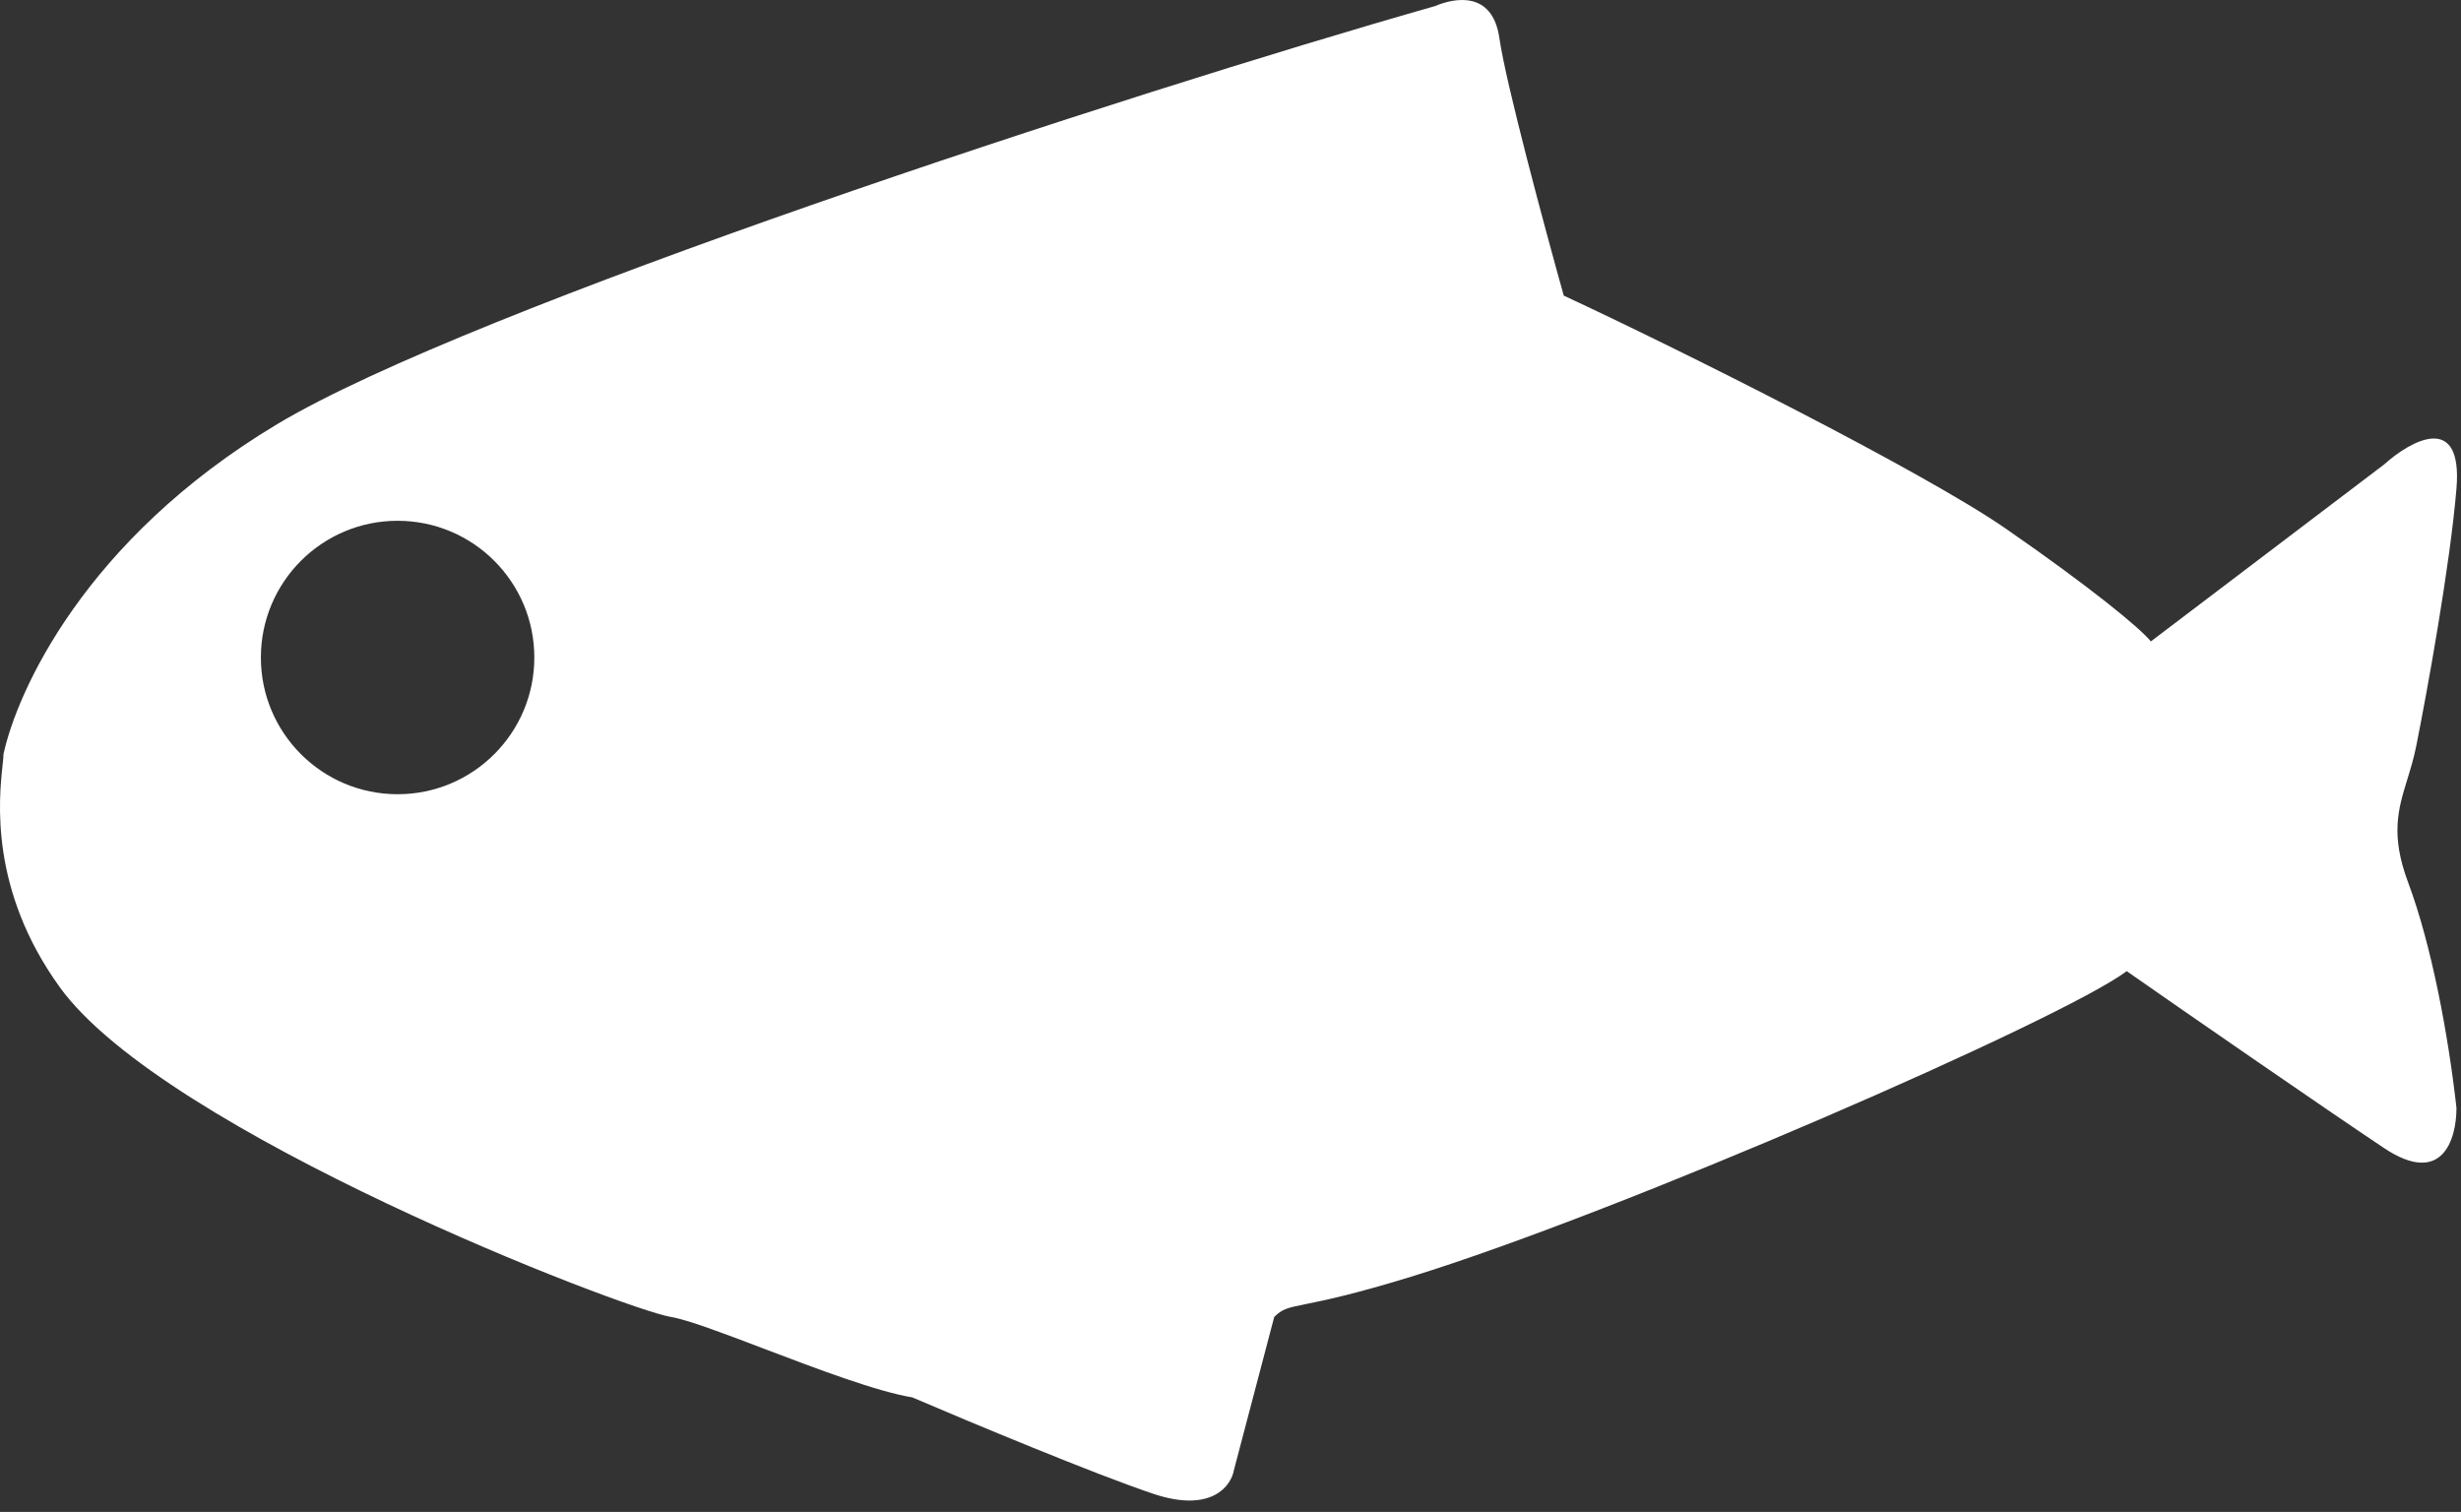 <svg width="153" height="94" viewBox="0 0 153 94" fill="none" xmlns="http://www.w3.org/2000/svg">
<rect x="0" y="0" width="153" height="94" fill="#333333" stroke="none"/>
<path fill-rule="evenodd" clip-rule="evenodd" d="M0.219 46.878C1.052 43.045 5.219 33.578 17.219 26.378C29.219 19.178 69.885 5.878 89.218 0.378C90.385 -0.122 92.79 -0.622 93.218 2.378C93.618 5.178 96.052 14.211 97.218 18.378C104.385 21.711 119.518 29.278 124.718 32.878C129.918 36.478 133.052 39.045 133.718 39.878L148.218 28.878C149.885 27.378 153.118 25.578 152.718 30.378C152.318 35.178 150.885 43.045 150.218 46.378C150.065 47.145 149.859 47.815 149.663 48.453C149.092 50.309 148.602 51.901 149.718 54.878C151.164 58.734 152.218 64.378 152.718 68.878C152.718 70.878 151.818 73.778 148.218 71.378C144.618 68.978 135.552 62.711 132.218 60.378C128.218 63.378 100.718 75.378 87.718 79.378C84.144 80.478 82.271 80.857 81.17 81.08C80.043 81.308 79.724 81.372 79.218 81.878L76.718 91.378C76.552 92.378 75.318 94.078 71.718 92.878C68.118 91.678 60.218 88.378 56.718 86.878C54.464 86.502 50.749 85.089 47.507 83.856C44.995 82.9 42.766 82.052 41.718 81.878C38.718 81.378 10.218 70.378 3.718 61.378C-0.666 55.307 -0.066 49.687 0.16 47.573C0.193 47.262 0.219 47.027 0.219 46.878ZM24.719 49.378C29.413 49.378 33.219 45.572 33.219 40.878C33.219 36.184 29.413 32.378 24.719 32.378C20.024 32.378 16.219 36.184 16.219 40.878C16.219 45.572 20.024 49.378 24.719 49.378Z" fill="white"/>
</svg>
